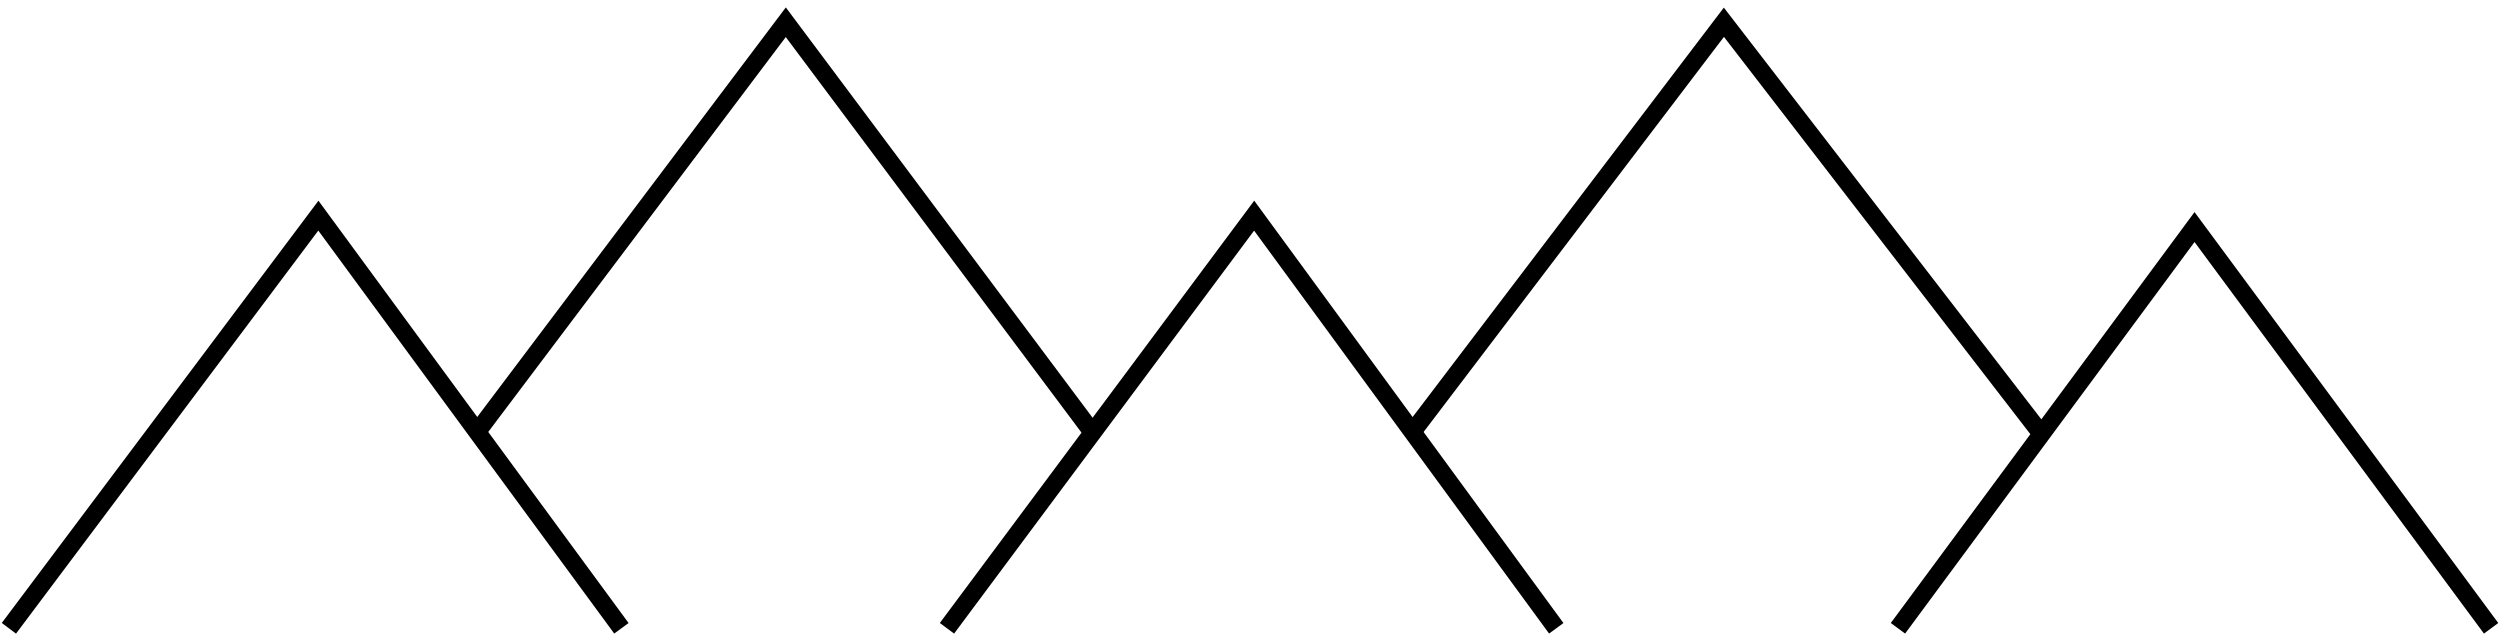 <svg width="281" height="72" viewBox="0 0 281 72" fill="none" xmlns="http://www.w3.org/2000/svg">
<path d="M1 70.62L35.785 24.238L53.631 48.543L69.846 70.62" stroke="black" stroke-width="2" stroke-miterlimit="10"/>
<path d="M122.747 48.543L88.324 2.5L53.631 48.543" stroke="black" stroke-width="2" stroke-miterlimit="10"/>
<path d="M106.439 70.62L140.968 24.238L174.923 70.62" stroke="black" stroke-width="2" stroke-miterlimit="10"/>
<path d="M229.275 48.543L193.765 2.5L158.764 48.543" stroke="black" stroke-width="2" stroke-miterlimit="10"/>
<path d="M213.33 70.62L246.665 25.521L280 70.62" stroke="black" stroke-width="2" stroke-miterlimit="10"/>
</svg>
